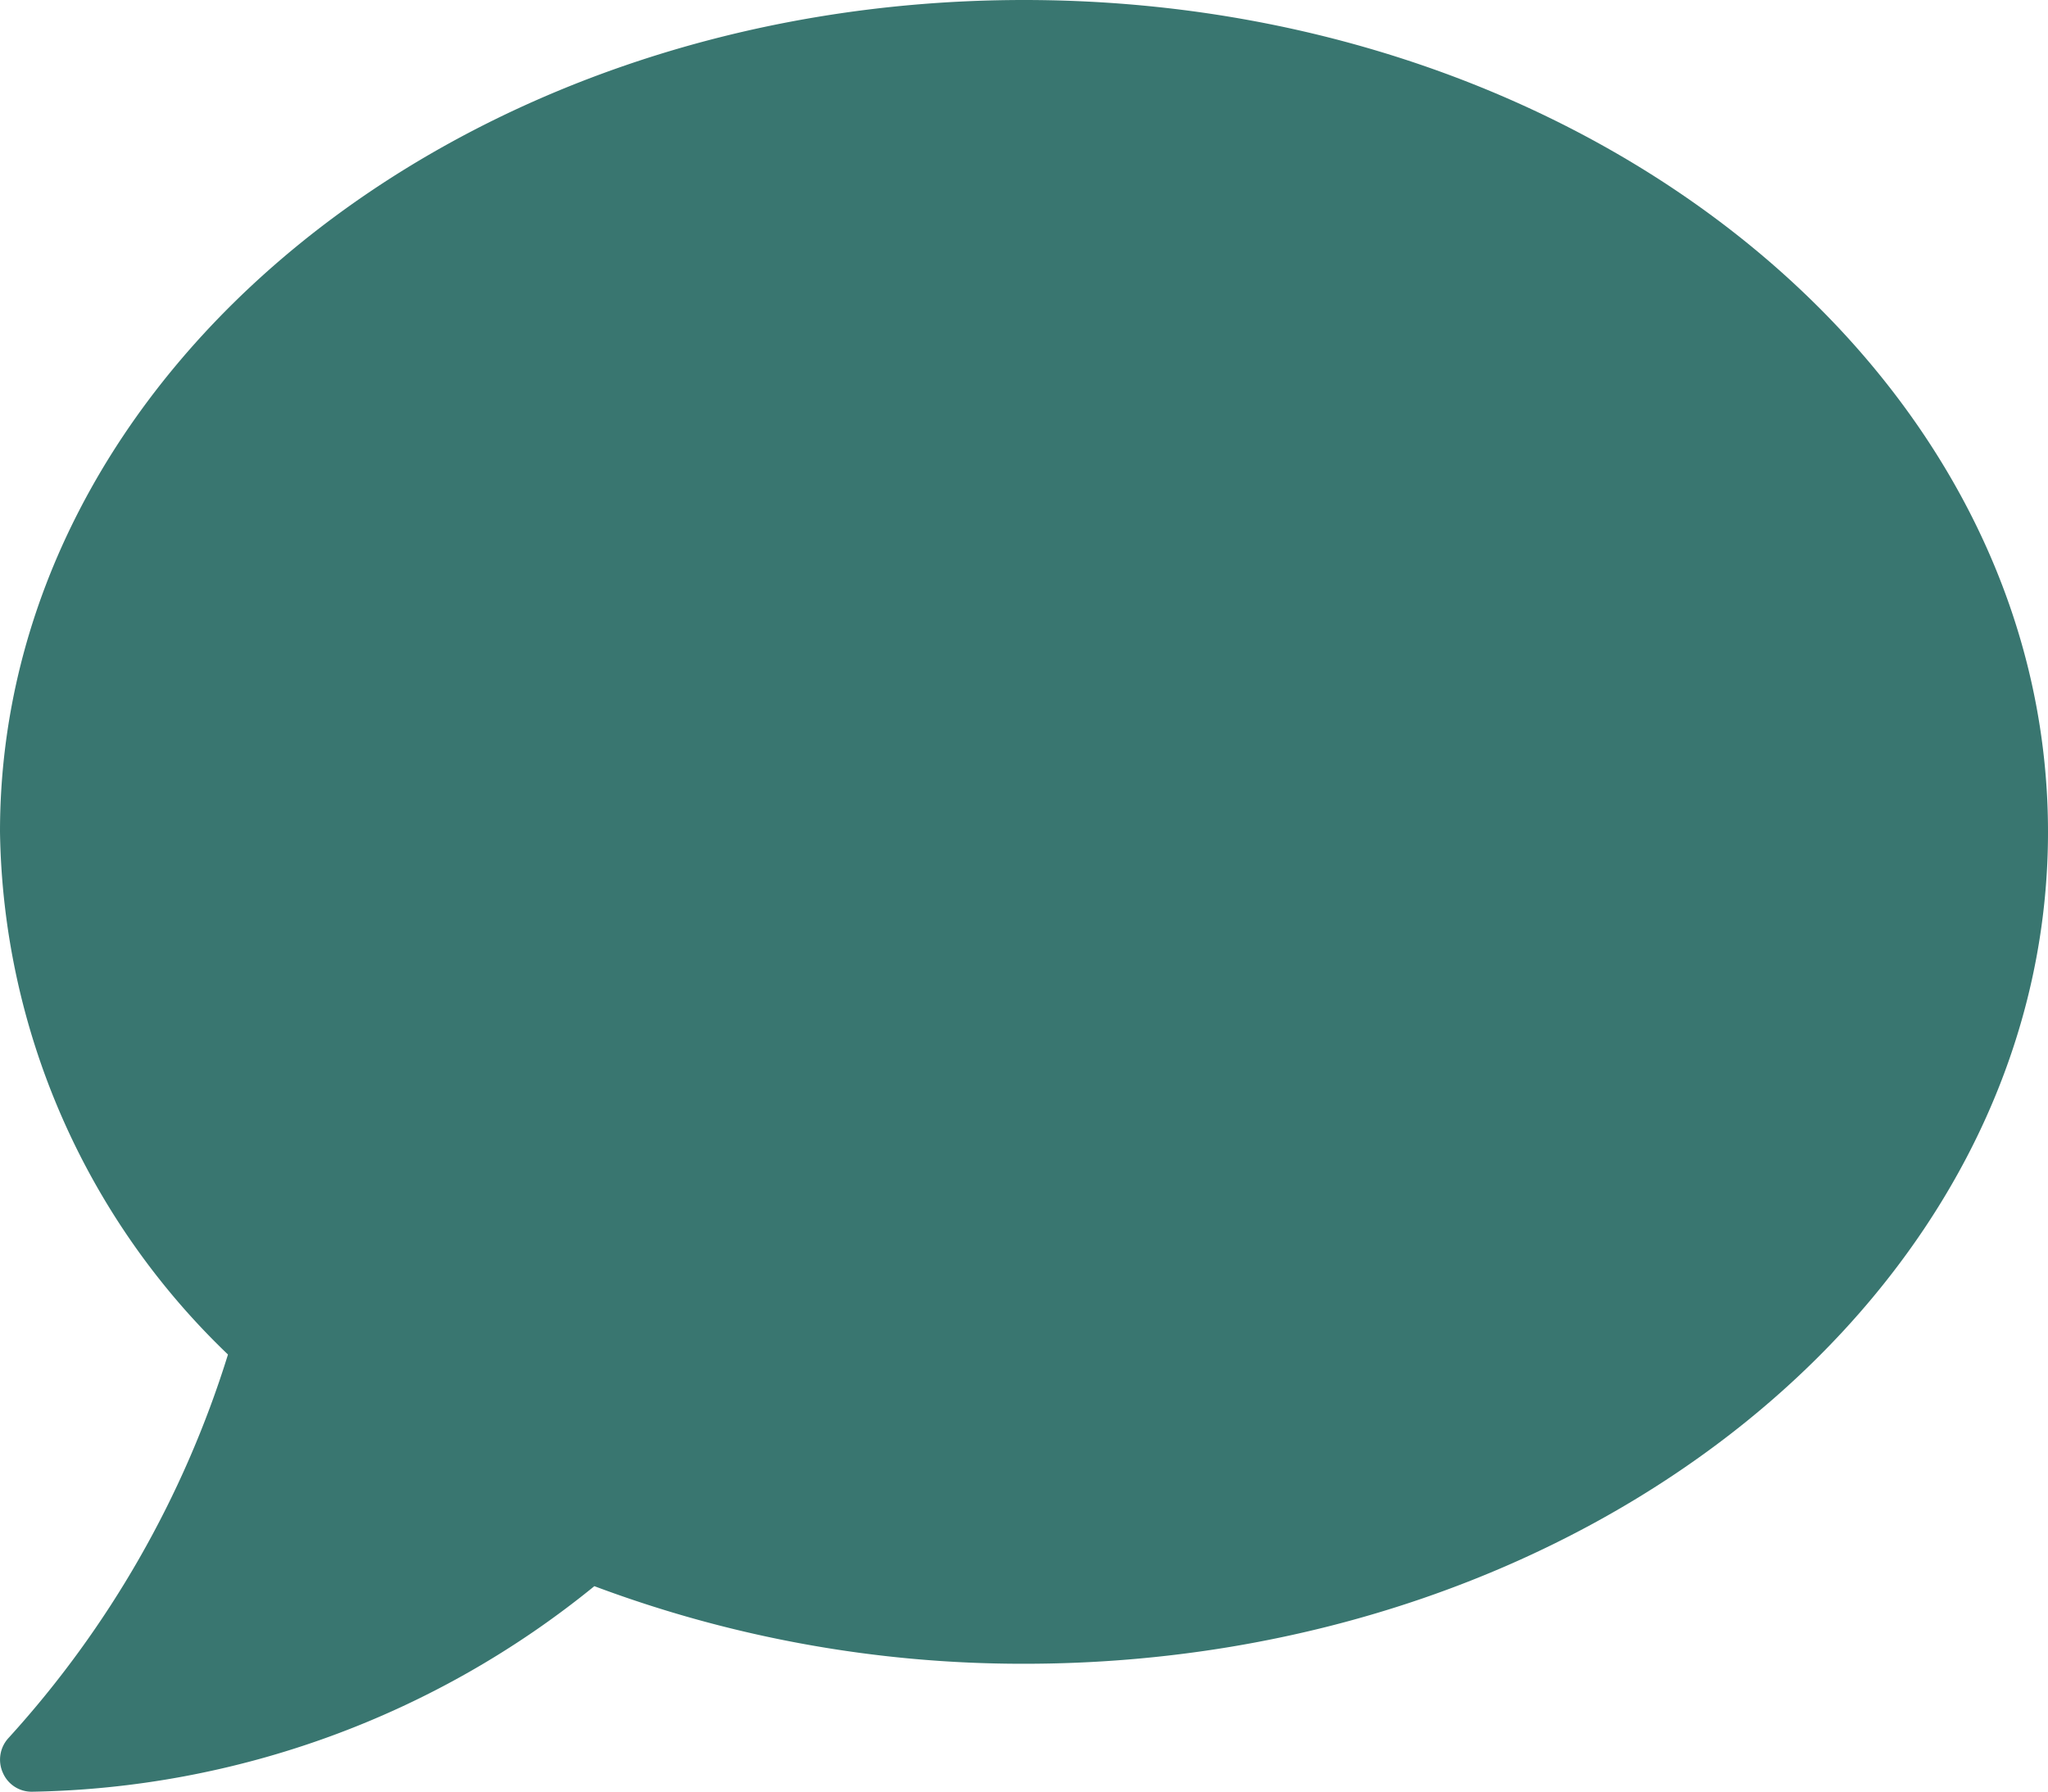 <svg xmlns="http://www.w3.org/2000/svg" width="19.234" height="16.83" viewBox="0 0 19.234 16.83">
    <path id="comemnts" fill="#397670" d="M9.617 2.25C4.305 2.25 0 5.748 0 10.064a6.936 6.936 0 0 0 2.141 4.91 9.557 9.557 0 0 1-2.059 3.6.3.3 0 0 0-.056.327.294.294 0 0 0 .274.18 8.591 8.591 0 0 0 5.282-1.931 11.457 11.457 0 0 0 4.035.729c5.312 0 9.617-3.5 9.617-7.814S14.929 2.25 9.617 2.25z" transform="translate(0 -2.25)"/>
</svg>
